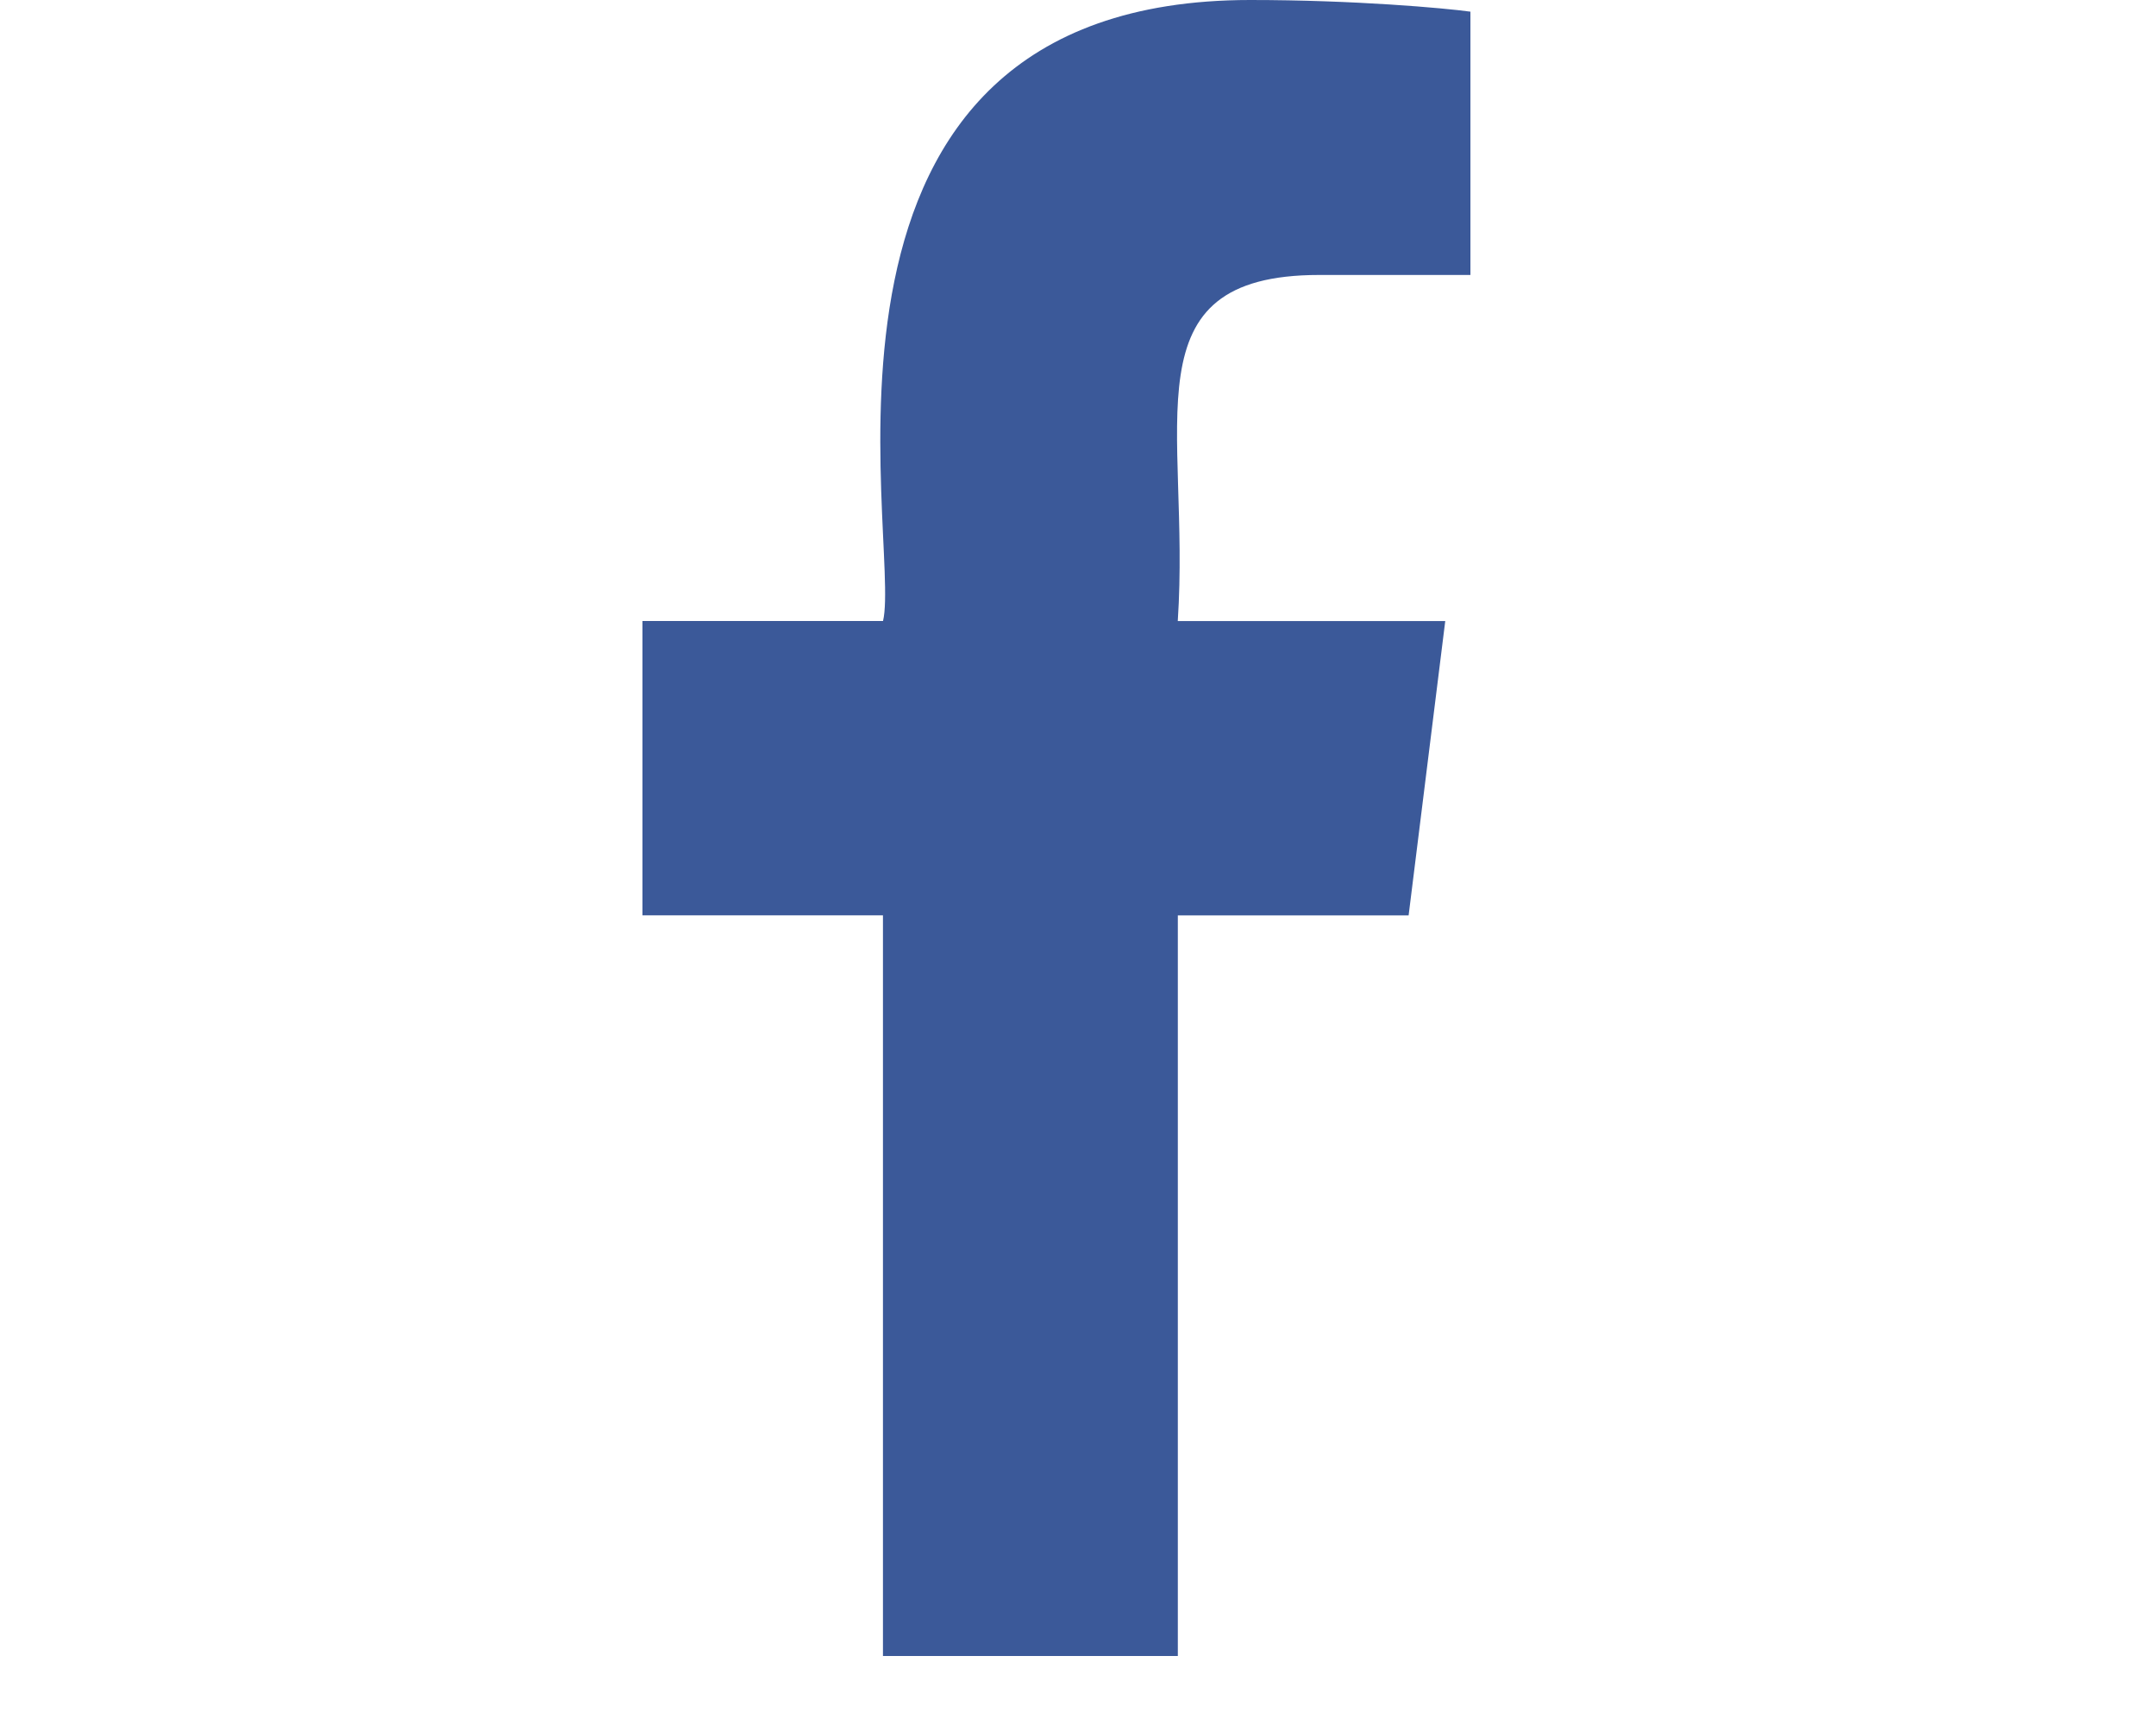 <svg xmlns="http://www.w3.org/2000/svg" viewBox="0 0 25 25" height="20" width="25">
    <path d="m15.997 3.985h2.191v-3.816c-.378-.052-1.678-.169-3.192-.169-6.932 0-5.046 7.85-5.322 9h-3.487v4.266h3.486v10.734h4.274v-10.733h3.345l.531-4.266h-3.877c.188-2.824-.761-5.016 2.051-5.016z" fill="#3b5999"/>
</svg>